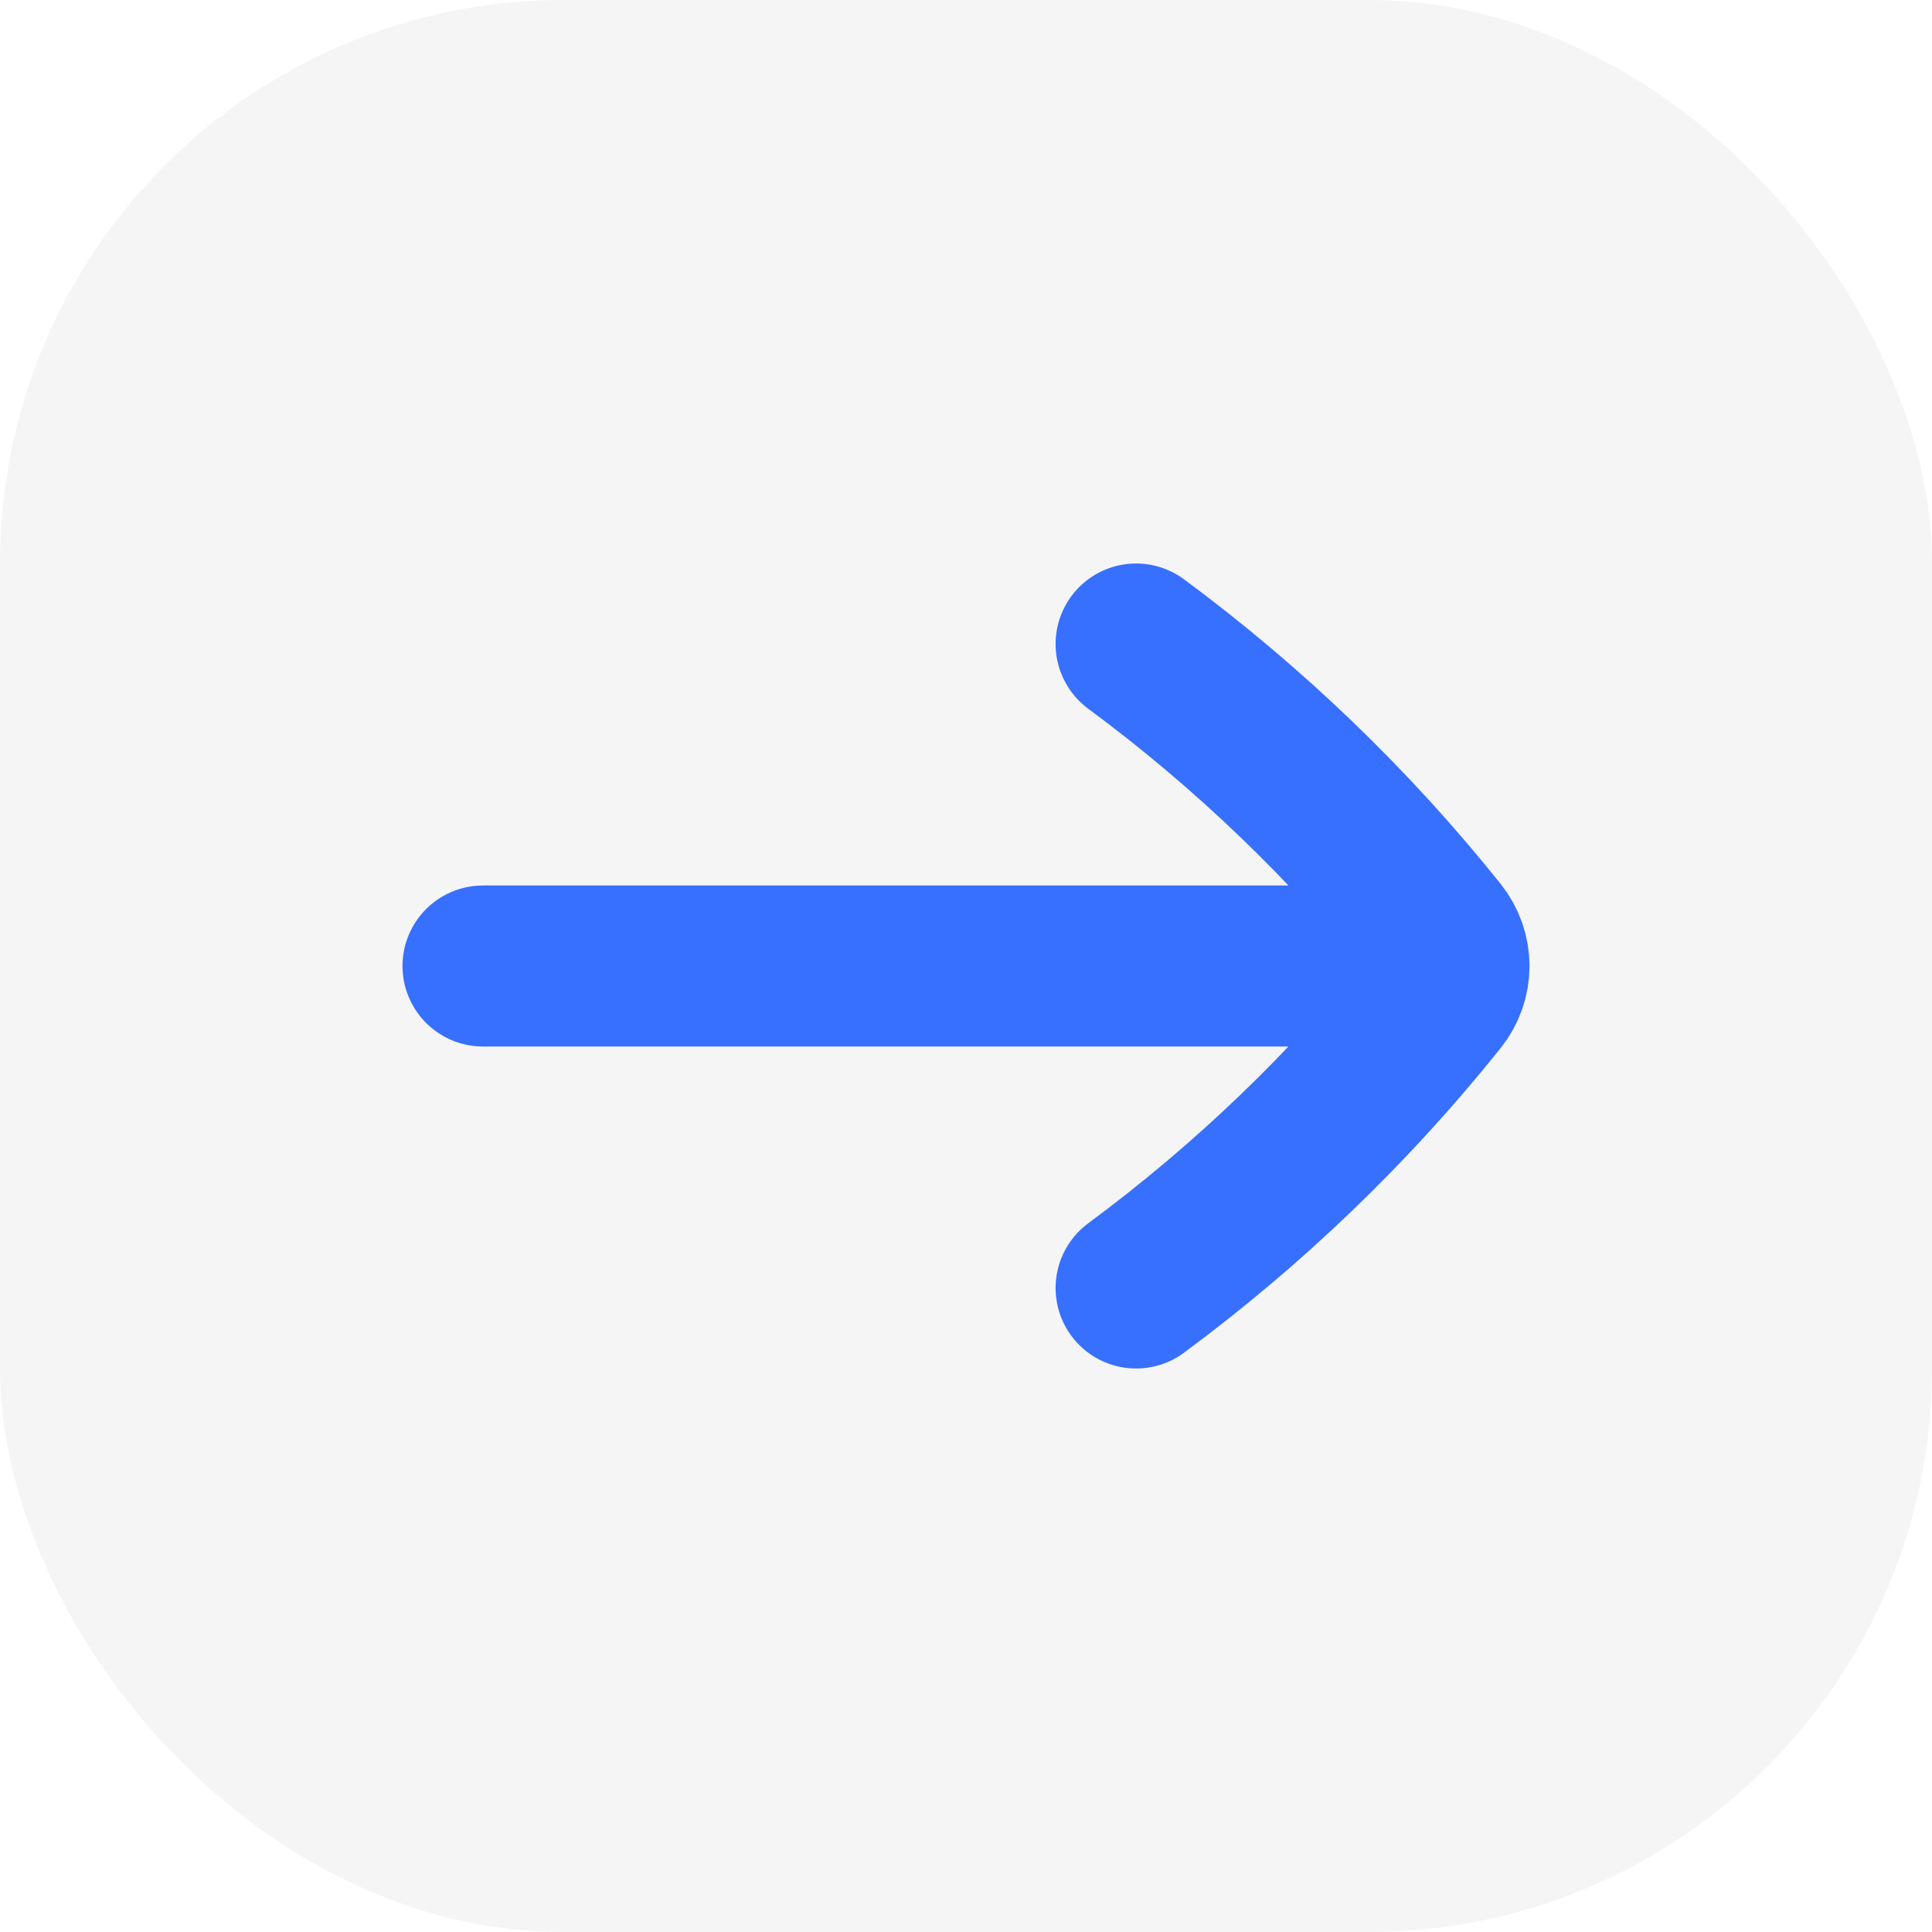 <svg width="24" height="24" viewBox="0 0 24 24" fill="none" xmlns="http://www.w3.org/2000/svg">
<rect width="24" height="24" rx="7" fill="black" fill-opacity="0.04"/>
<path d="M14.113 8C15.515 9.037 16.775 10.248 17.86 11.604C17.953 11.72 18 11.86 18 12M14.113 16C15.515 14.963 16.775 13.752 17.86 12.396C17.953 12.28 18 12.14 18 12M18 12H6" stroke="#3770FF" stroke-width="2" stroke-linecap="round" stroke-linejoin="round"/>
</svg>
